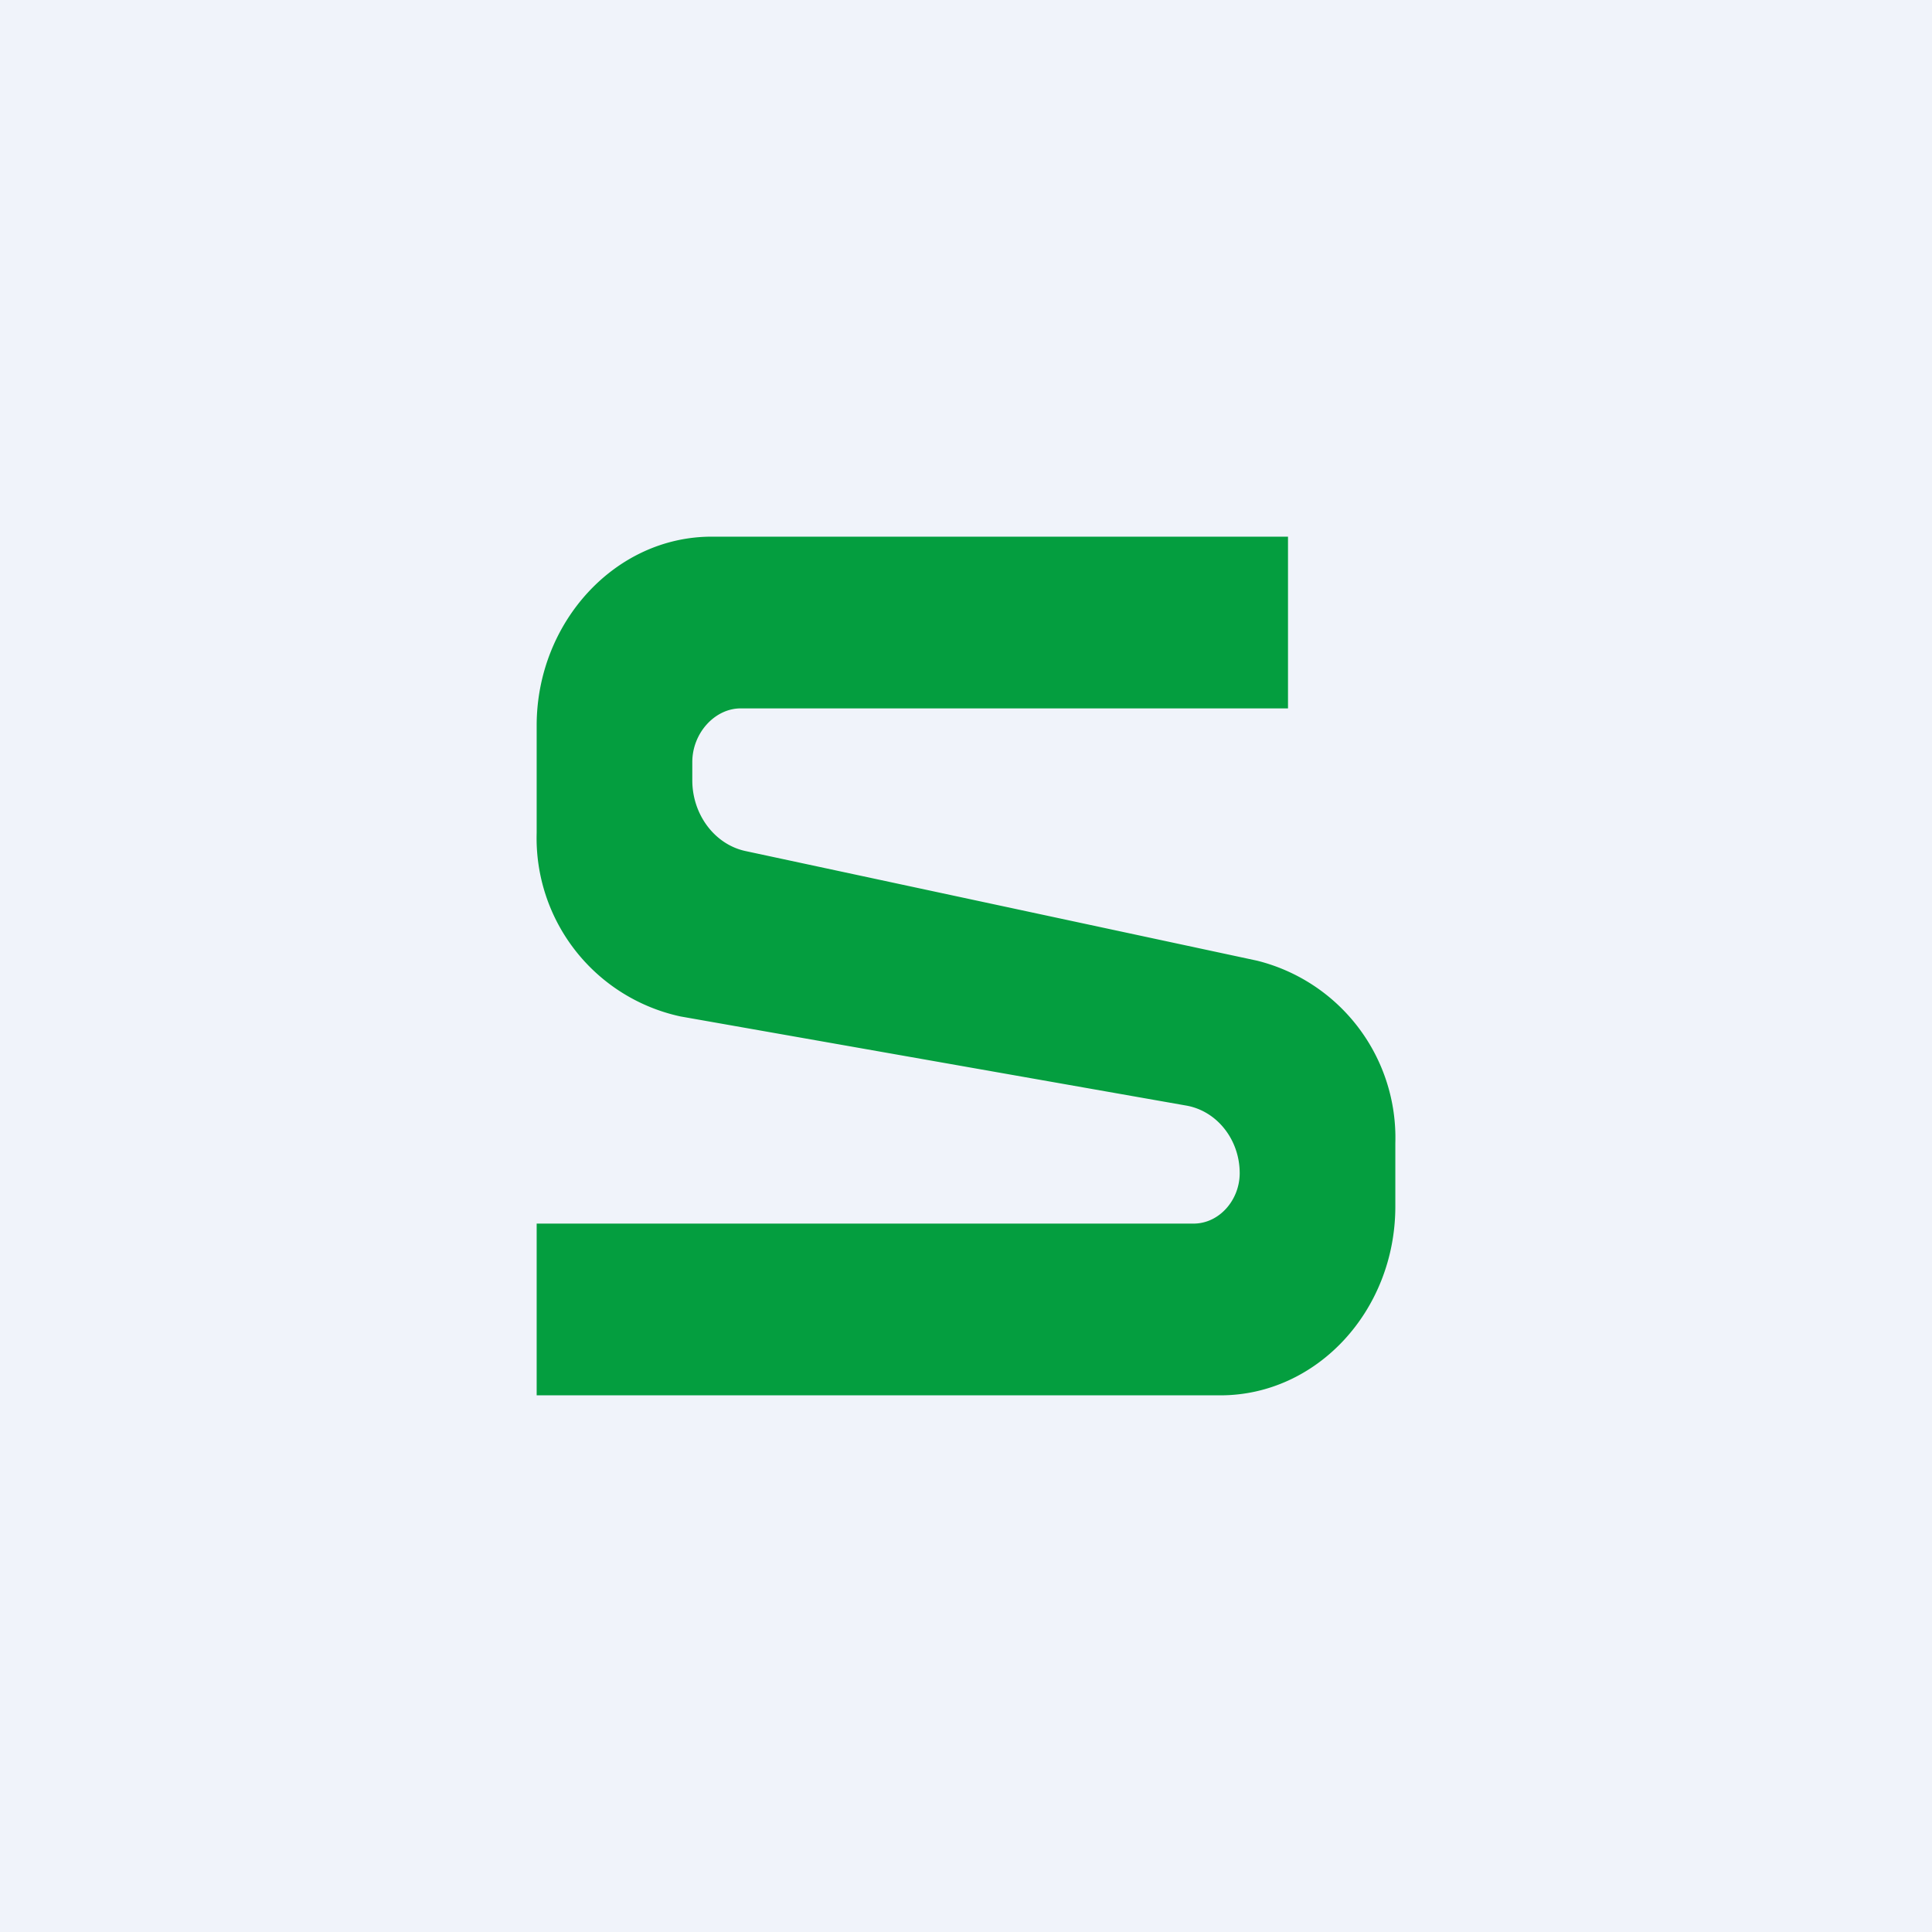 <!-- by TradingView --><svg width="18" height="18" viewBox="0 0 18 18" xmlns="http://www.w3.org/2000/svg"><path fill="#F0F3FA" d="M0 0h18v18H0z"/><path d="M5 6.76C5 5.8 5.73 5 6.63 5H12v1.6H6.9c-.24 0-.45.23-.45.5v.17c0 .32.21.6.5.66l4.76 1.02a1.7 1.7 0 0 1 1.29 1.7v.59c0 .97-.73 1.76-1.63 1.76H5v-1.6h6.12c.24 0 .43-.22.43-.47 0-.31-.21-.58-.5-.63l-4.71-.83A1.7 1.7 0 0 1 5 7.76v-1Z" fill="#049E3F"/></svg>
